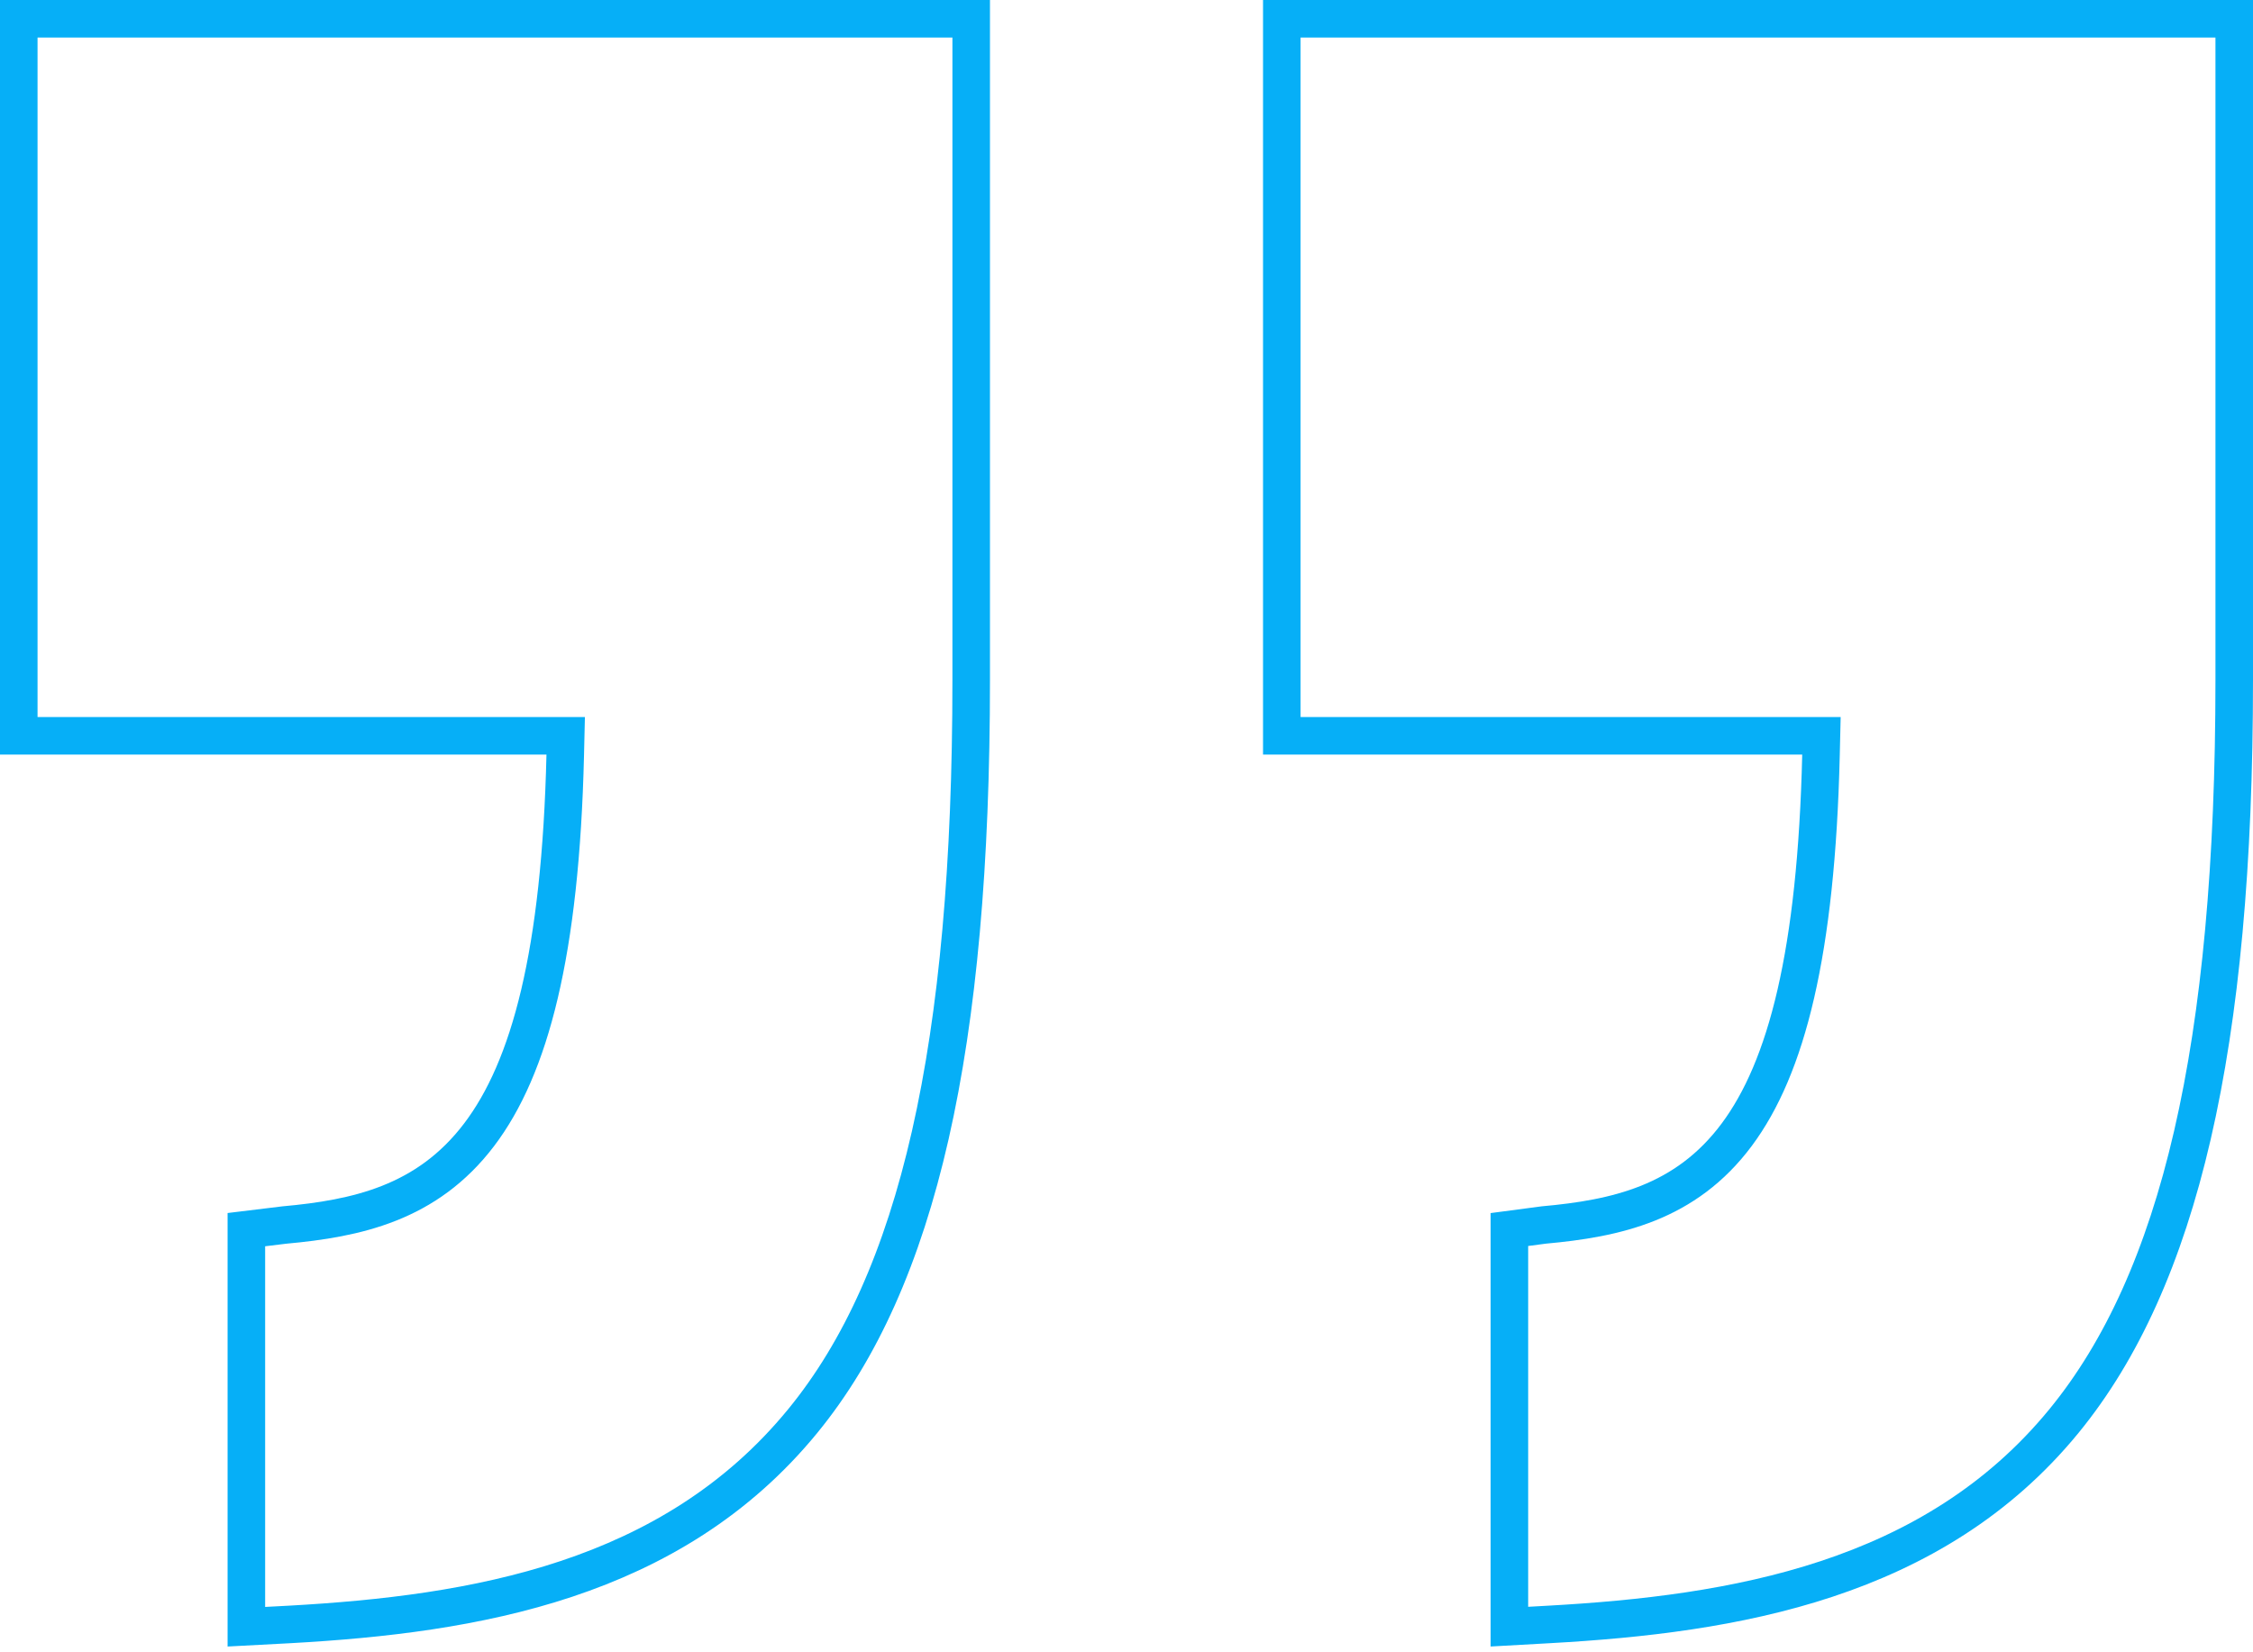 <svg width="60" height="44" viewBox="0 0 60 44" fill="none" xmlns="http://www.w3.org/2000/svg">
<path d="M6.561 43.319V32.745L7.57 32.622C9.49 32.448 11.37 32.047 12.757 30.221C14.113 28.436 14.928 25.376 15.053 20.107L15.065 19.595H14.553H0.5V0.5H25.864V18.114C25.864 27.873 24.453 34.085 21.38 37.839C17.887 42.107 12.633 42.984 7.713 43.258C7.713 43.258 7.713 43.258 7.712 43.258L6.561 43.319ZM40.197 43.317V32.742L41.112 32.621C43.032 32.448 44.889 32.045 46.25 30.218C47.58 28.433 48.37 25.373 48.495 20.107L48.507 19.595H47.995H34.136V0.5H59.5V18.114C59.5 27.869 58.042 34.084 54.968 37.839C51.476 42.107 46.173 42.984 41.252 43.258L41.251 43.258L40.197 43.317Z" stroke="#06aff7"/>
</svg>
